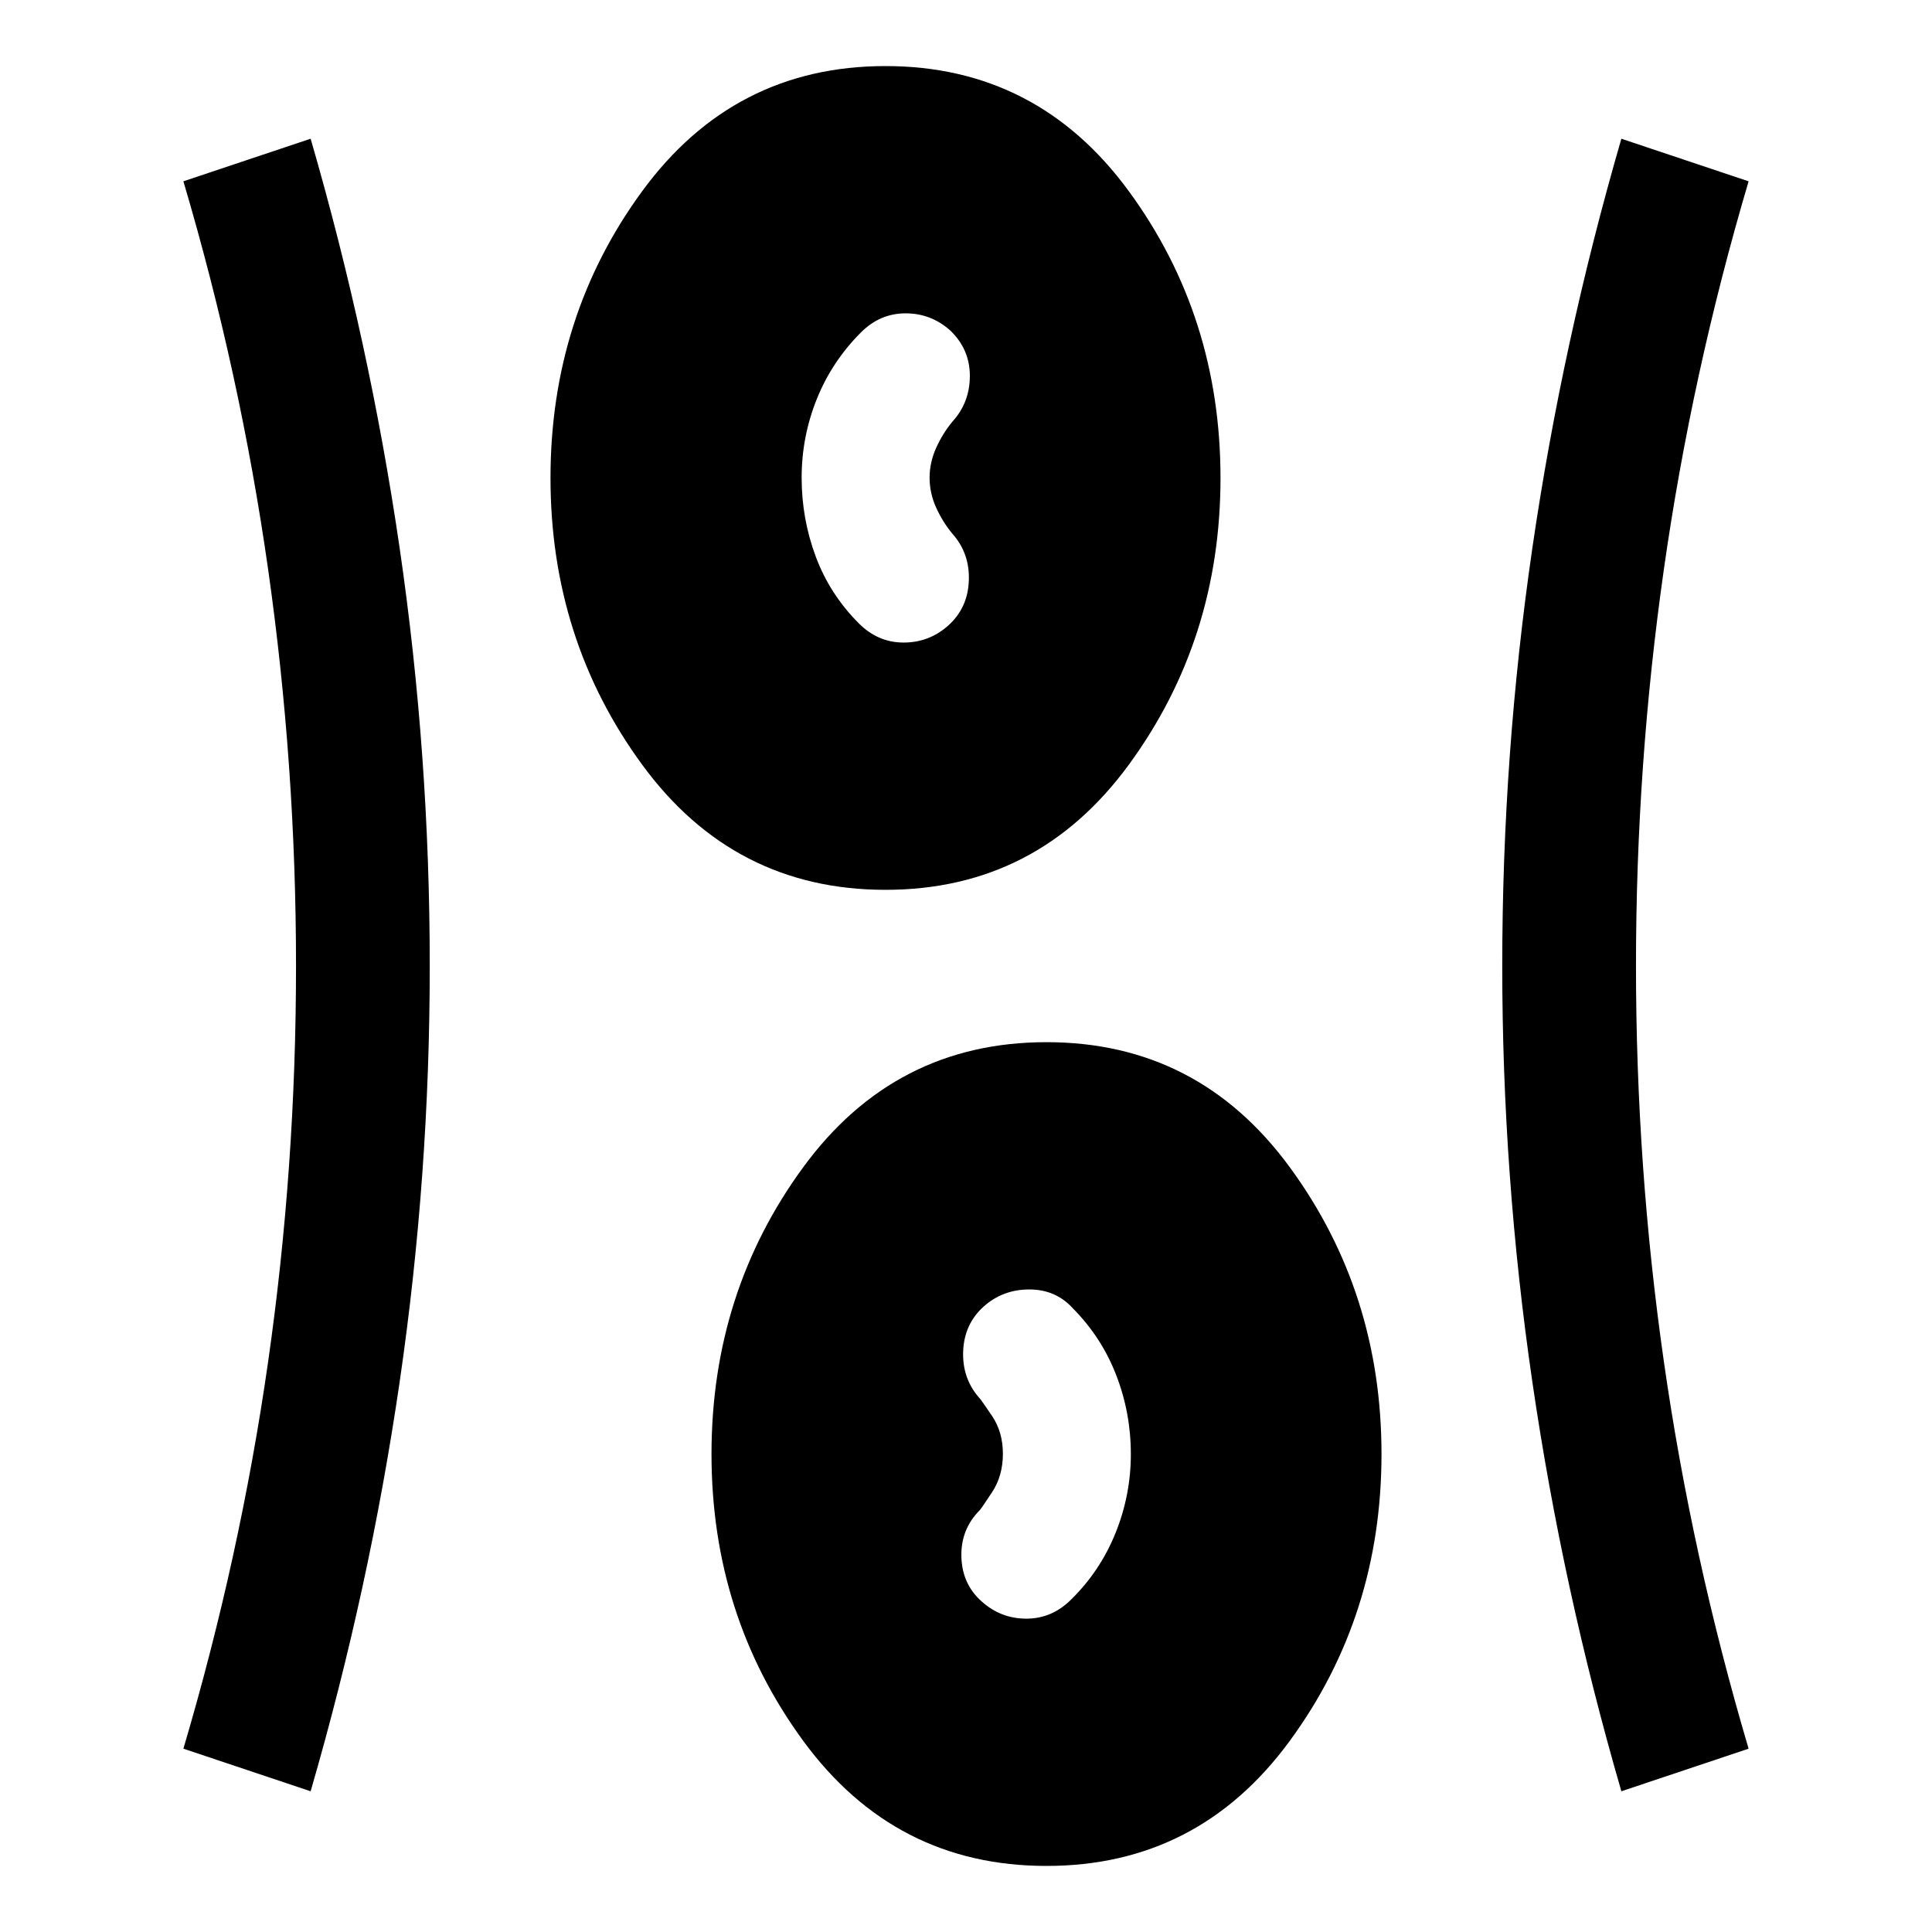 <svg xmlns="http://www.w3.org/2000/svg" width="48" height="48" viewBox="0 -960 960 960"><path d="M520-32.83q-75.39 0-120.92-62.19-45.54-62.2-45.54-142.47t45.54-142.47q45.53-62.19 120.92-62.19t120.92 62.19q45.54 62.2 45.54 142.47T640.92-95.02Q595.39-32.83 520-32.83Zm-365.65-37.1L91.13-91.09q28.24-95.48 42.1-192.28 13.86-96.8 13.86-196.57 0-99.78-13.86-197.14-13.86-97.35-42.1-192.83l63.22-21.16q29.24 100.72 44.22 203.3Q213.54-585.19 213.54-480q0 104.2-14.97 206.77-14.98 102.58-44.22 203.3Zm651.3 0q-29.24-100.72-44.22-203.3Q746.46-375.81 746.46-480q0-105.2 14.97-207.77 14.98-102.58 44.22-203.3l63.22 21.16q-28.24 95.48-42.1 192.78-13.86 97.3-13.86 197.07 0 99.78 13.86 196.64 13.86 96.85 42.1 192.33l-63.22 21.16Zm-317.87-94.33q9.5 8.56 22.22 8.56 12.72 0 22.2-9.47 14.47-14.17 22.09-33.06 7.62-18.88 7.62-39.26t-7.24-39.14q-7.24-18.77-21.47-33.17-8.55-9.48-21.73-9.48-13.19 0-22.67 8.48-9.71 8.71-10.21 22.31-.5 13.6 8.21 23.32.72.71 6.12 8.71 5.41 7.99 5.41 18.85 0 10.96-5.41 19.14-5.4 8.19-6.12 8.9-9.47 9.55-9.09 23.15.38 13.59 10.07 22.16ZM440-517.85q-75.39 0-120.92-62.19-45.54-62.2-45.54-142.47t45.54-142.47q45.53-62.19 120.92-62.19t120.92 62.19q45.54 62.2 45.54 142.47t-45.54 142.47Q515.39-517.85 440-517.85Zm31.2-131.35q9.71-8.71 10.21-22.31.5-13.6-8.21-23.32-4.77-5.76-8.03-12.93-3.26-7.18-3.26-14.87 0-7.61 3.26-14.82 3.26-7.22 8.03-12.98 8.71-9.55 8.71-22.78 0-13.22-9.69-22.53-9.53-8.56-22.23-8.56-12.71 0-22.19 9.47-14.47 14.48-21.97 33.19-7.5 18.7-7.5 39.01 0 20.39 7 39.17 7 18.79 21.47 33.26 9.48 9.48 22.2 9.48 12.72 0 22.2-8.48Z"/></svg>
